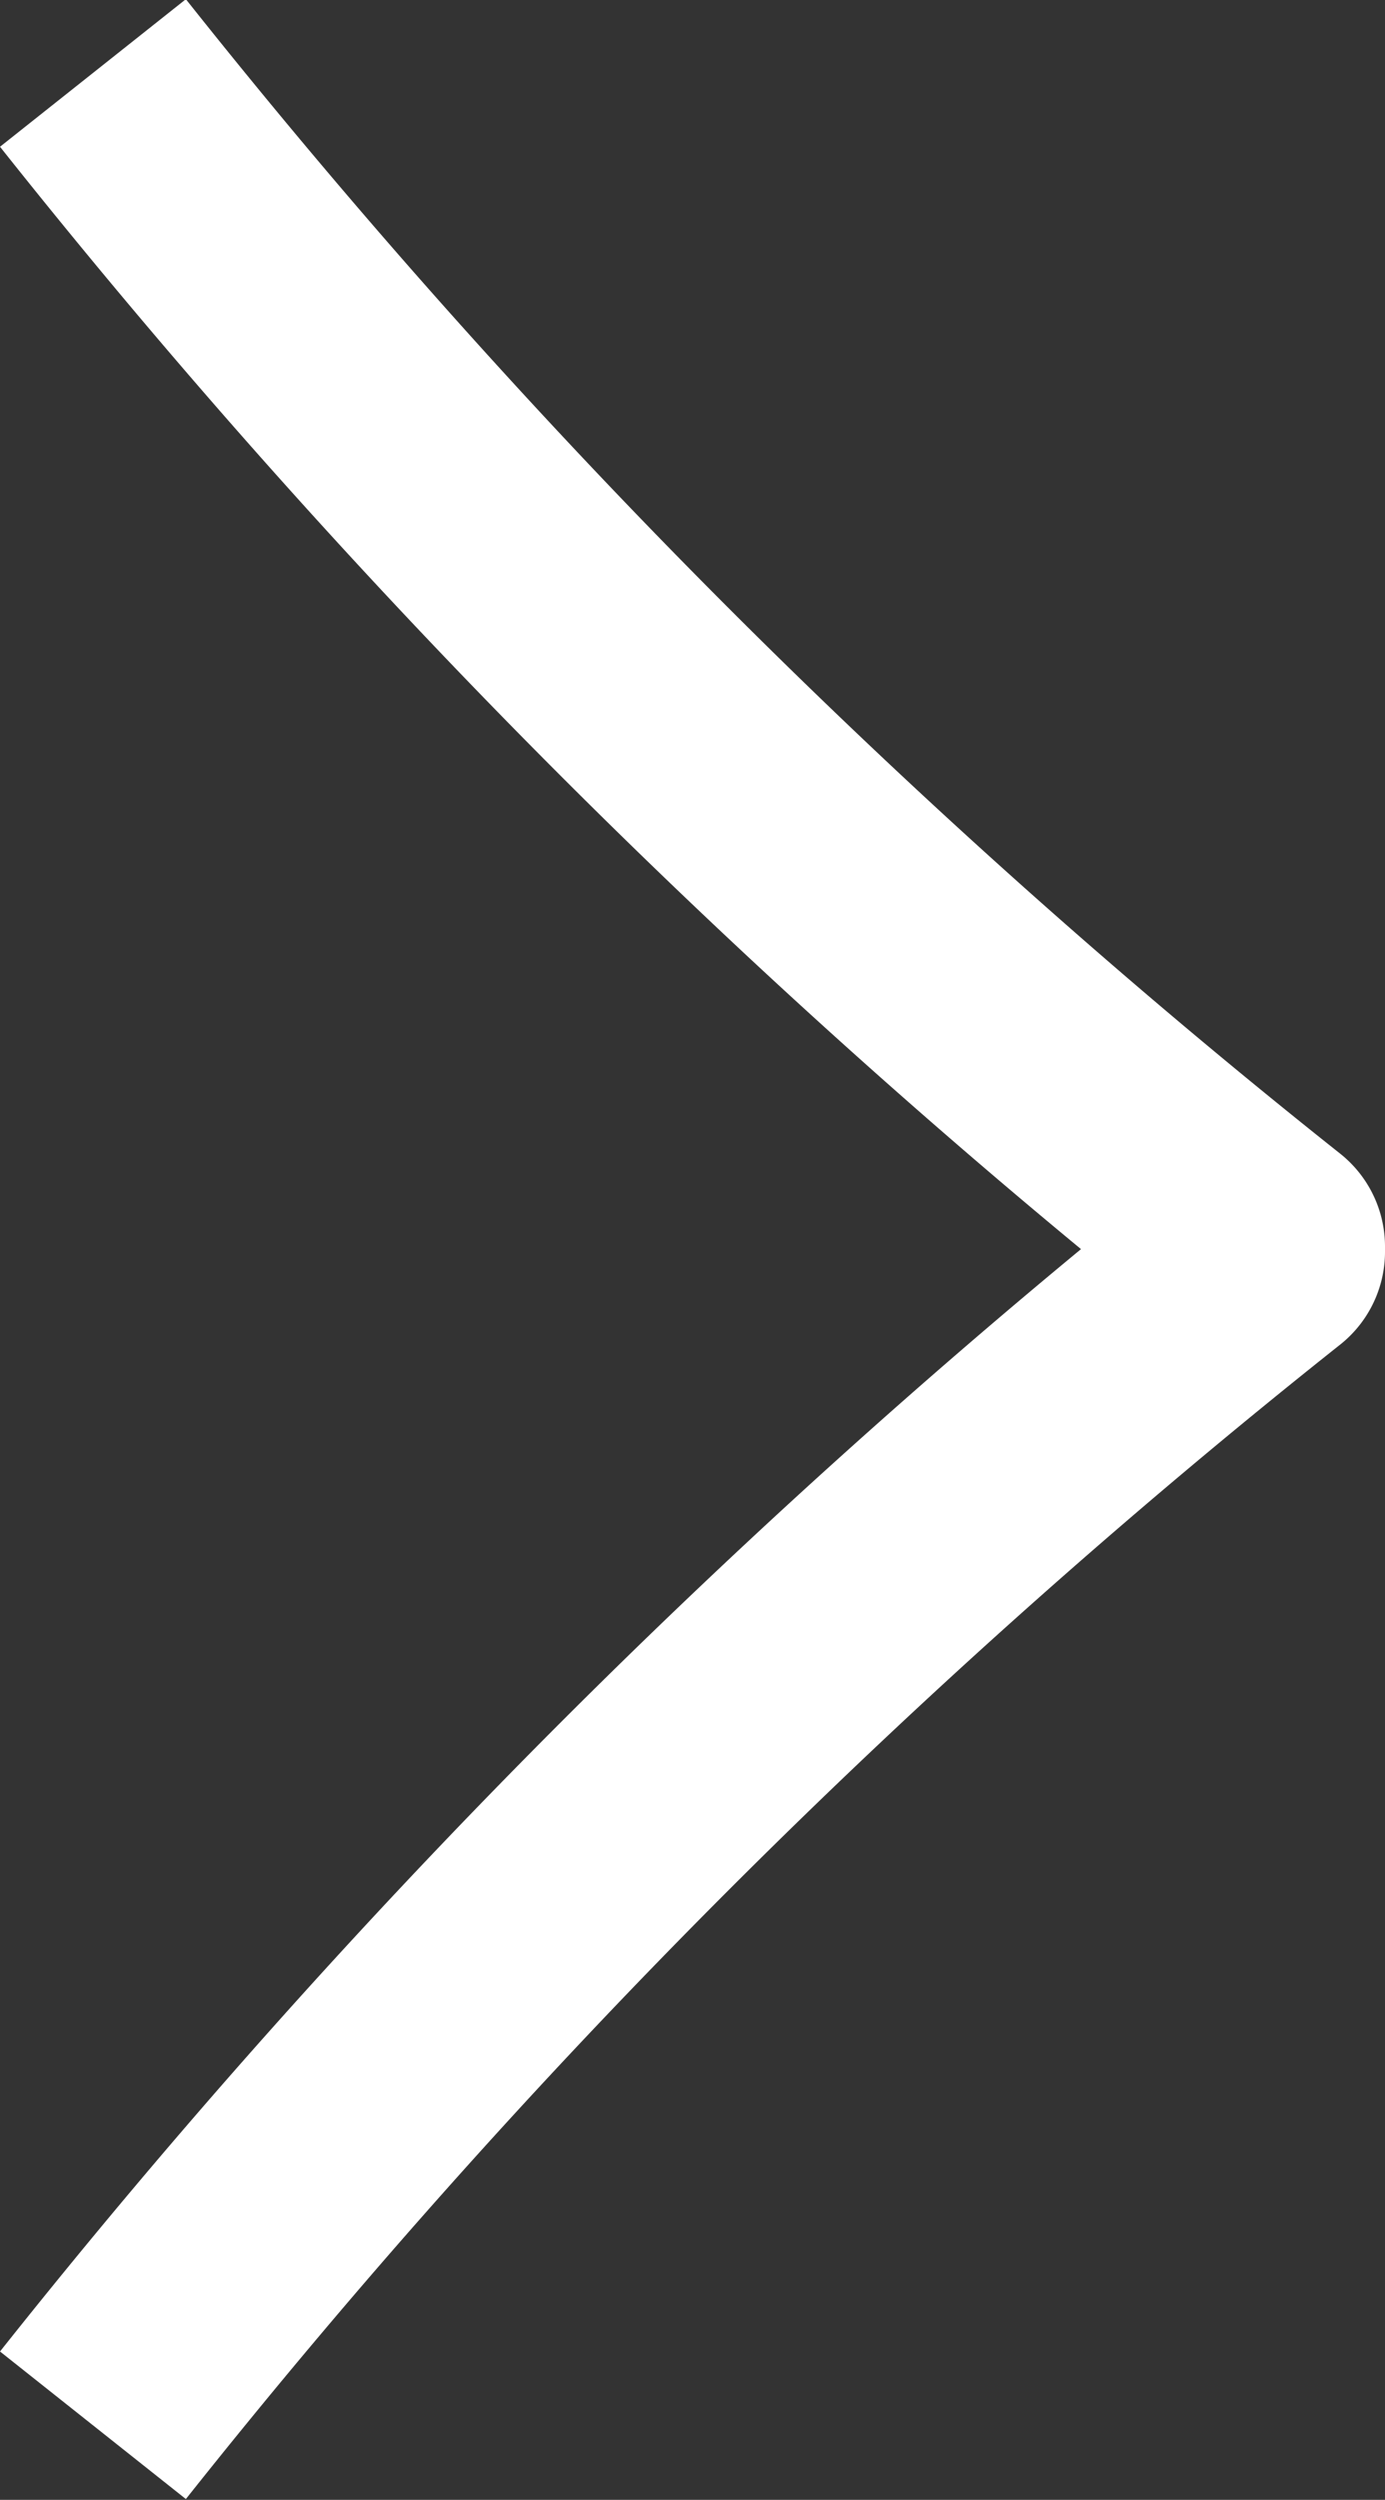 <svg xmlns="http://www.w3.org/2000/svg" width="7.004" height="12.64" viewBox="0 0 7.004 12.64">
  <rect x="0" y="0" width="7.004" height="12.64" fill="#333333" stroke="none"/>
  <g id="Group_806" data-name="Group 806" transform="translate(-754.84 -514.335)">
    <path id="Path_4" data-name="Path 4" d="M819.71,526.6a36.75,36.75,0,0,1,5.934-5.934v-.026a36.75,36.75,0,0,1-5.934-5.934" transform="translate(-64.4 -0.002)" fill="none" stroke="#fff" stroke-linejoin="round" stroke-width="1.2"/>
  </g>
</svg>
